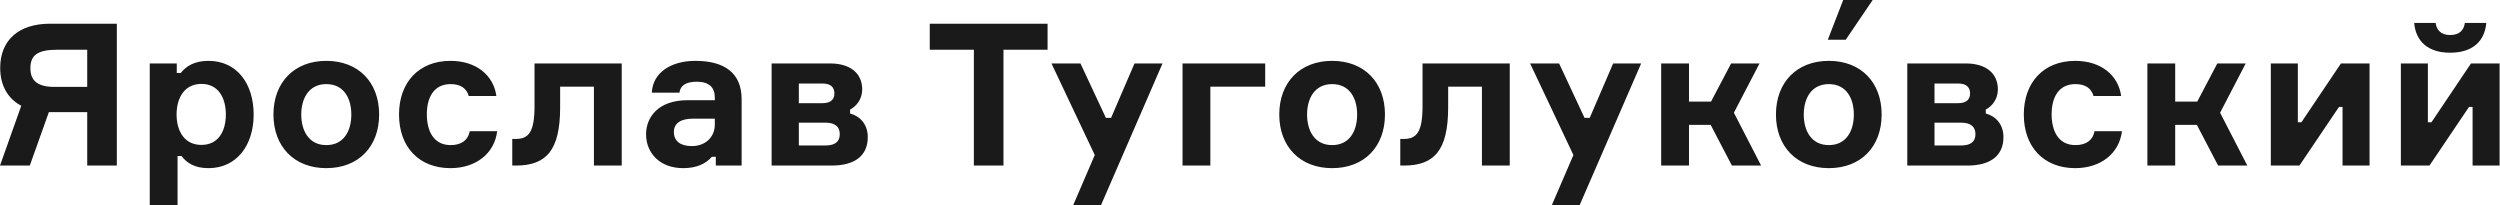 <svg width="755" height="62" viewBox="0 0 755 62" fill="none" xmlns="http://www.w3.org/2000/svg">
<path fill-rule="evenodd" clip-rule="evenodd" d="M552 12H557.419L565.548 0H556.645L552 12ZM745.641 32.3L733.701 50H725.061V19.16H733.221V36.92H734.301L746.241 19.16H754.881V50H746.721V32.3H745.641ZM739.941 10.58C742.941 10.58 744.141 8.9 744.381 6.92H750.861C750.381 12.5 746.661 15.92 739.941 15.92C733.281 15.92 729.561 12.5 729.081 6.92H735.561C735.801 8.9 737.061 10.58 739.941 10.58ZM0.06 20.48C0.06 12.14 5.64 7.16 15.12 7.16H35.28V50H26.34V33.86H14.76L9 50H0L6.42 31.94C2.34 29.78 0.06 25.82 0.06 20.48ZM16.38 26.24H26.34V15.02H17.28C11.4 15.02 9.18 16.64 9.18 20.6C9.18 24.2 11.16 26.24 16.38 26.24ZM76.604 34.58C76.604 44 71.384 50.78 62.984 50.78C58.844 50.78 56.444 49.28 54.824 47.12H53.624V62H45.224V19.16H53.384V22.04H54.584C56.264 19.94 58.724 18.38 62.984 18.38C71.504 18.38 76.604 25.22 76.604 34.58ZM68.204 34.58C68.204 29.42 65.864 25.34 60.824 25.34C55.604 25.34 53.324 29.72 53.324 34.58C53.324 39.44 55.604 43.76 60.824 43.76C65.864 43.76 68.204 39.74 68.204 34.58ZM98.54 18.38C88.82 18.38 82.58 24.92 82.58 34.58C82.58 44.24 88.82 50.78 98.54 50.78C108.32 50.78 114.5 44.24 114.5 34.58C114.5 24.92 108.32 18.38 98.54 18.38ZM98.54 43.82C93.32 43.82 90.98 39.56 90.98 34.58C90.98 29.66 93.32 25.4 98.54 25.4C103.82 25.4 106.1 29.66 106.1 34.58C106.1 39.56 103.82 43.82 98.54 43.82ZM136.104 43.82C139.404 43.82 141.384 42.26 141.864 39.62H150.144C149.364 46.28 143.784 50.78 136.044 50.78C126.504 50.78 120.504 44.36 120.504 34.58C120.504 24.86 126.504 18.38 136.044 18.38C143.784 18.38 149.064 22.7 149.904 29H141.564C140.904 26.72 139.164 25.4 136.104 25.4C130.884 25.4 128.904 29.6 128.904 34.52C128.904 39.56 130.944 43.82 136.104 43.82ZM154.704 50H155.784C164.904 50 169.164 45.5 169.164 32.42V26.18H179.364V50H187.764V19.16H161.424V32.12C161.424 39.8 159.684 41.96 155.784 41.96H154.704V50ZM223.972 50H216.172V47.36H214.972C213.172 49.46 210.352 50.78 206.332 50.78C199.192 50.78 195.112 46.16 195.112 40.52C195.112 35.66 198.532 30.26 207.652 30.26H215.872V29.48C215.872 26.3 214.072 24.68 210.412 24.68C207.052 24.68 205.432 25.94 205.192 27.98H196.852C197.092 22.1 202.432 18.38 209.992 18.38C218.332 18.38 223.972 21.68 223.972 29.96V50ZM203.512 39.86C203.512 42.68 205.552 44.12 208.972 44.12C212.992 44.12 215.872 41.42 215.872 37.64V35.84H209.272C205.672 35.84 203.512 37.16 203.512 39.86ZM256.728 34.28V33.08C258.528 32.18 260.388 30.02 260.388 27.02C260.388 22.22 256.908 19.16 250.668 19.16H233.028V50H251.148C258.108 50 262.068 47.06 262.068 41.42C262.068 37.46 259.668 35.06 256.728 34.28ZM249.228 43.94H241.248V37.04H249.228C252.528 37.04 253.608 38.54 253.608 40.52C253.608 42.5 252.528 43.94 249.228 43.94ZM241.248 25.22H248.388C251.088 25.22 251.988 26.54 251.988 28.22C251.988 29.84 251.088 31.16 248.388 31.16H241.248V25.22ZM280.787 7.16H316.367V15.02H303.047V50H294.107V15.02H280.787V7.16ZM332.482 62L351.082 19.16H342.622L335.542 35.6H333.982L326.302 19.16H317.542L330.622 46.82L324.082 62H332.482ZM365.527 50H357.128V19.16H382.087V26.18H365.527V50ZM402.299 18.38C392.579 18.38 386.339 24.92 386.339 34.58C386.339 44.24 392.579 50.78 402.299 50.78C412.079 50.78 418.259 44.24 418.259 34.58C418.259 24.92 412.079 18.38 402.299 18.38ZM402.299 43.82C397.079 43.82 394.739 39.56 394.739 34.58C394.739 29.66 397.079 25.4 402.299 25.4C407.579 25.4 409.859 29.66 409.859 34.58C409.859 39.56 407.579 43.82 402.299 43.82ZM423.963 50H422.883V41.96H423.963C427.863 41.96 429.603 39.8 429.603 32.12V19.16H455.943V50H447.543V26.18H437.343V32.42C437.343 45.5 433.083 50 423.963 50ZM477.031 62L495.631 19.16H487.171L480.091 35.6H478.531L470.851 19.16H462.091L475.171 46.82L468.631 62H477.031ZM531.856 50H523.036L516.616 37.7H510.076V50H501.676V19.16H510.076V30.68H516.736L522.796 19.16H531.376L523.636 34.04L531.856 50ZM552.297 18.38C542.577 18.38 536.337 24.92 536.337 34.58C536.337 44.24 542.577 50.78 552.297 50.78C562.077 50.78 568.257 44.24 568.257 34.58C568.257 24.92 562.077 18.38 552.297 18.38ZM552.297 43.82C547.077 43.82 544.737 39.56 544.737 34.58C544.737 29.66 547.077 25.4 552.297 25.4C557.577 25.4 559.857 29.66 559.857 34.58C559.857 39.56 557.577 43.82 552.297 43.82ZM599.701 33.08V34.28C602.641 35.06 605.041 37.46 605.041 41.42C605.041 47.06 601.081 50 594.121 50H576.001V19.16H593.641C599.881 19.16 603.361 22.22 603.361 27.02C603.361 30.02 601.501 32.18 599.701 33.08ZM584.221 43.94H592.201C595.501 43.94 596.581 42.5 596.581 40.52C596.581 38.54 595.501 37.04 592.201 37.04H584.221V43.94ZM591.361 25.22H584.221V31.16H591.361C594.061 31.16 594.961 29.84 594.961 28.22C594.961 26.54 594.061 25.22 591.361 25.22ZM632.549 39.62C632.069 42.26 630.089 43.82 626.789 43.82C621.629 43.82 619.589 39.56 619.589 34.52C619.589 29.6 621.569 25.4 626.789 25.4C629.849 25.4 631.589 26.72 632.249 29H640.589C639.749 22.7 634.469 18.38 626.729 18.38C617.189 18.38 611.189 24.86 611.189 34.58C611.189 44.36 617.189 50.78 626.729 50.78C634.469 50.78 640.049 46.28 640.829 39.62H632.549ZM678.69 50H669.87L663.45 37.7H656.91V50H648.51V19.16H656.91V30.68H663.57L669.63 19.16H678.21L670.47 34.04L678.69 50ZM694.429 50L706.369 32.3H707.449V50H715.609V19.16H706.969L695.029 36.92H693.949V19.16H685.789V50H694.429Z" fill="#1A1A1A"/>
</svg>
